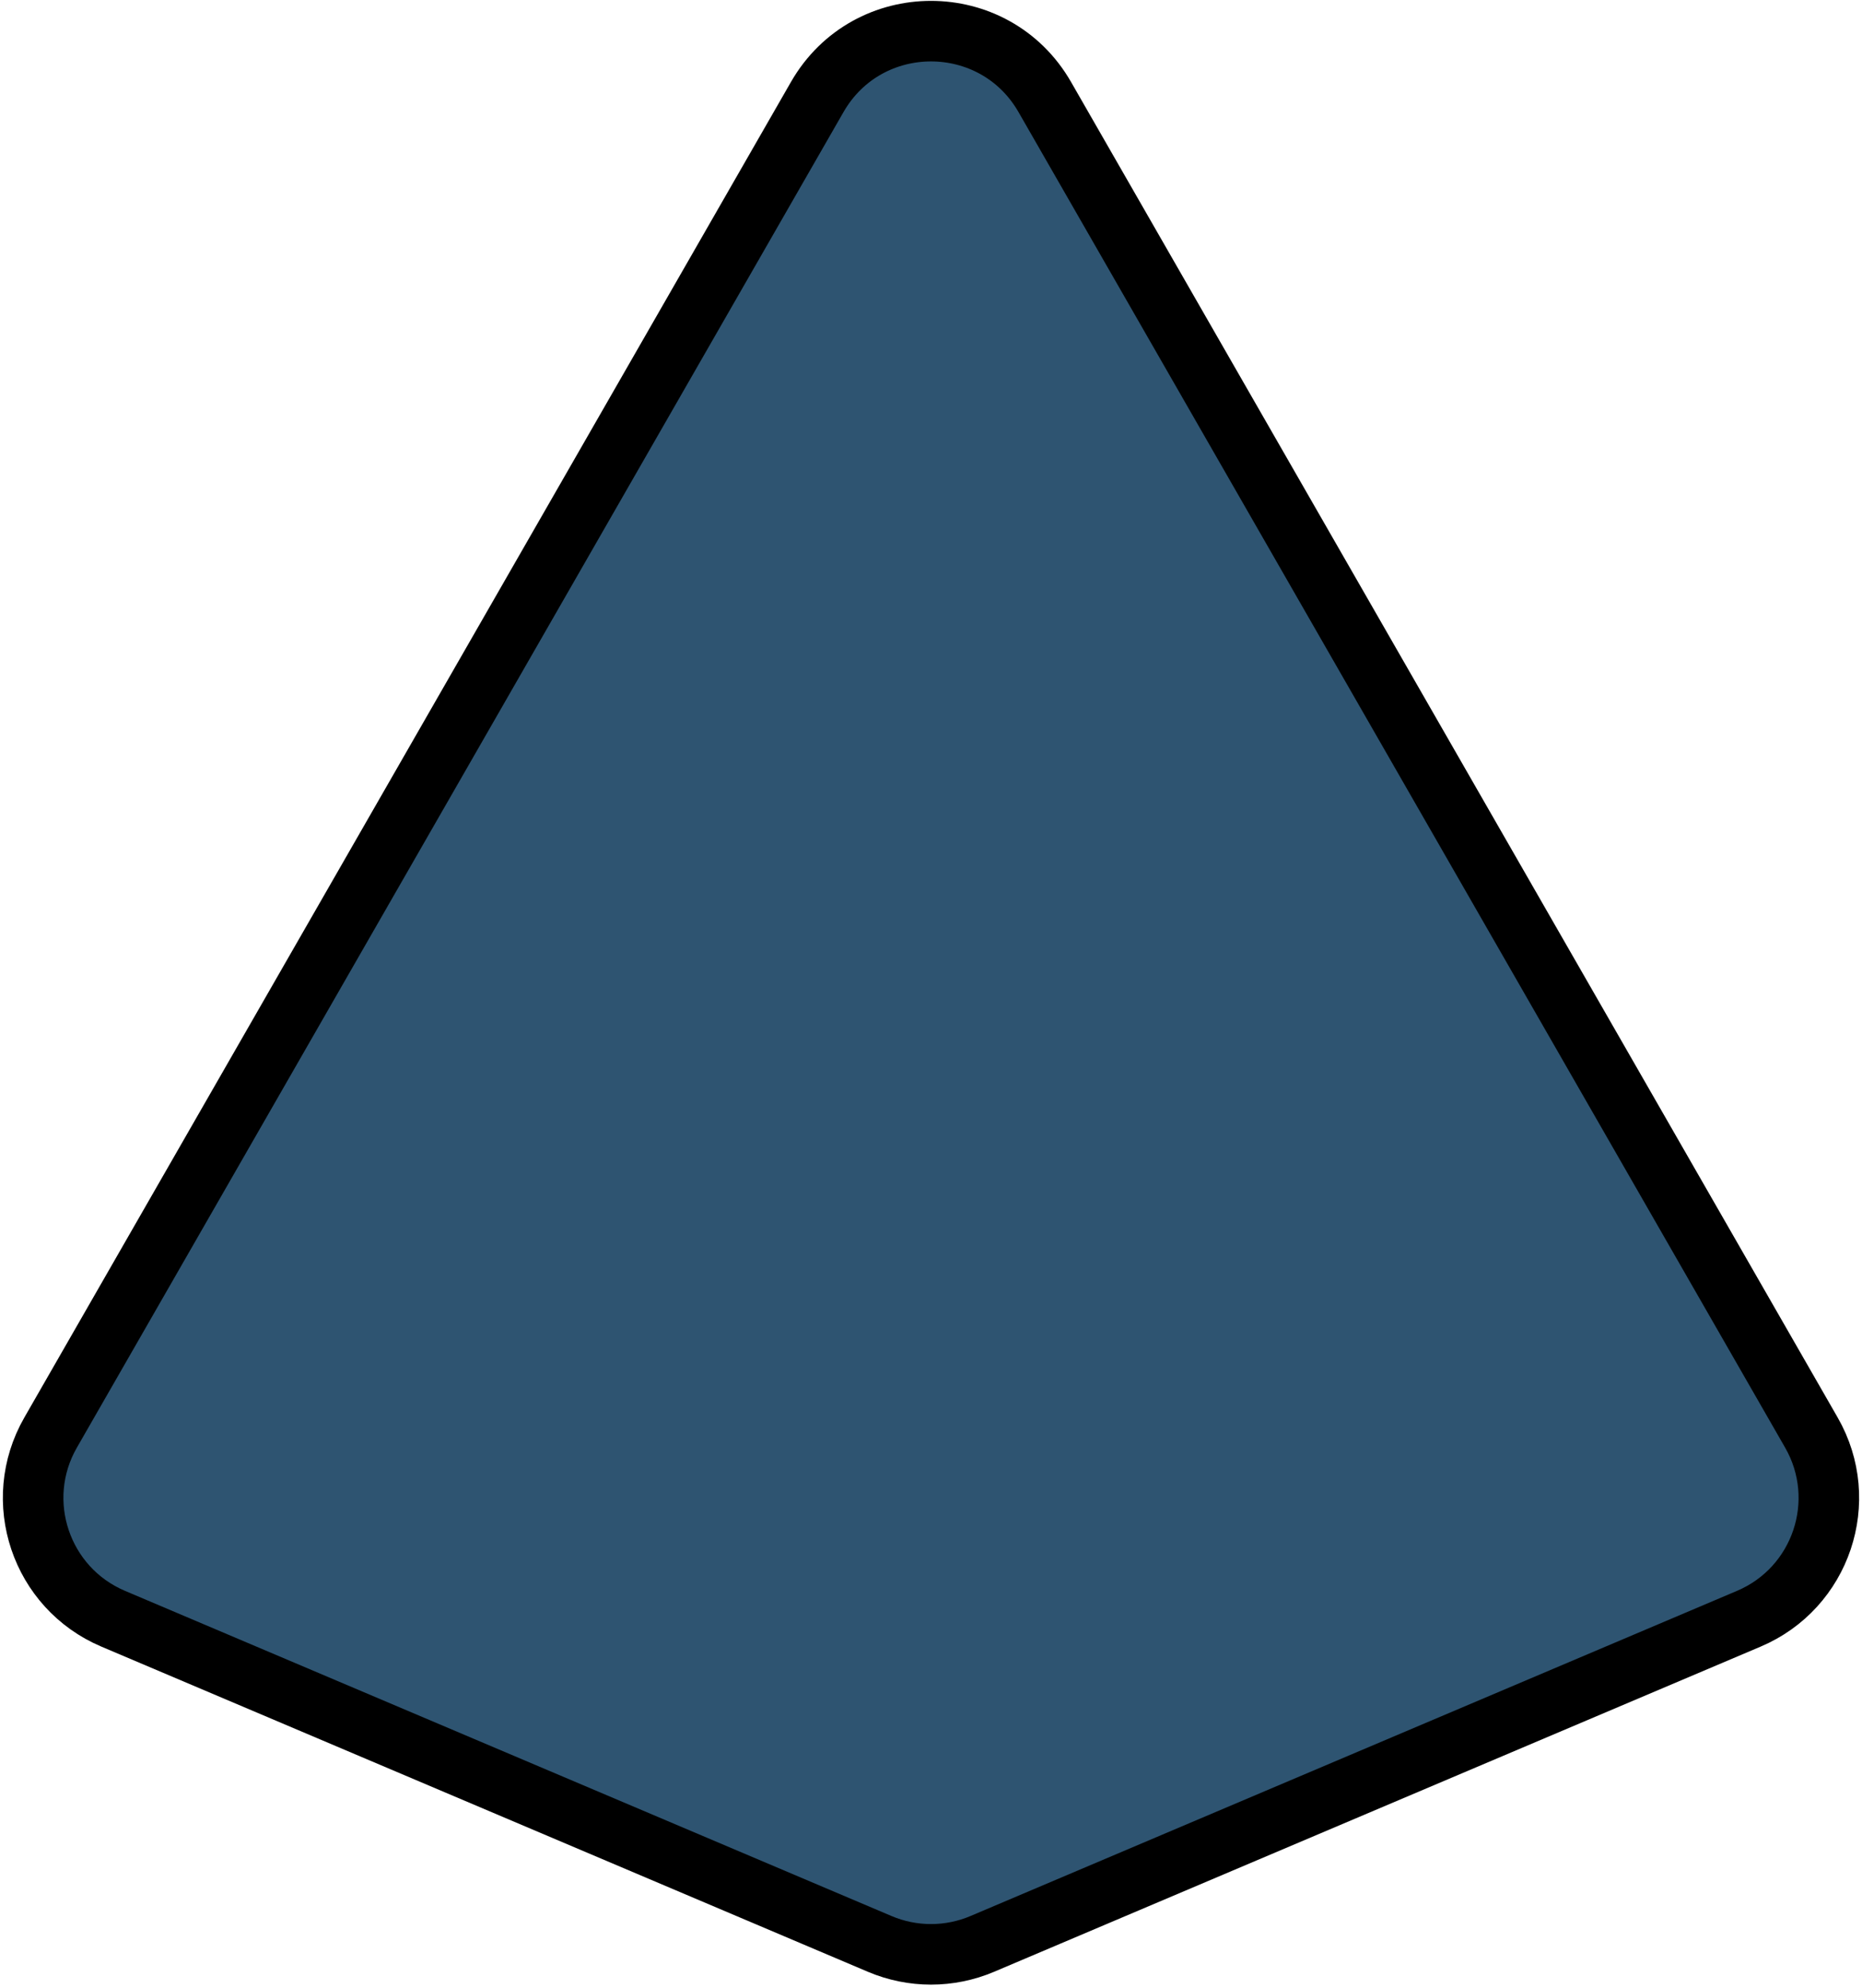 <svg width="369" height="394" viewBox="0 0 369 394" fill="none" xmlns="http://www.w3.org/2000/svg">
<path d="M207.049 19.229C197.056 1.821 171.944 1.821 161.951 19.229L10.025 283.887C2.263 297.41 8.066 314.678 22.421 320.767L174.347 385.211C180.836 387.963 188.164 387.963 194.653 385.211L346.579 320.767C360.934 314.678 366.737 297.41 358.975 283.887L207.049 19.229Z" fill="#2E5471" stroke="black" stroke-width="12"/>
</svg>
